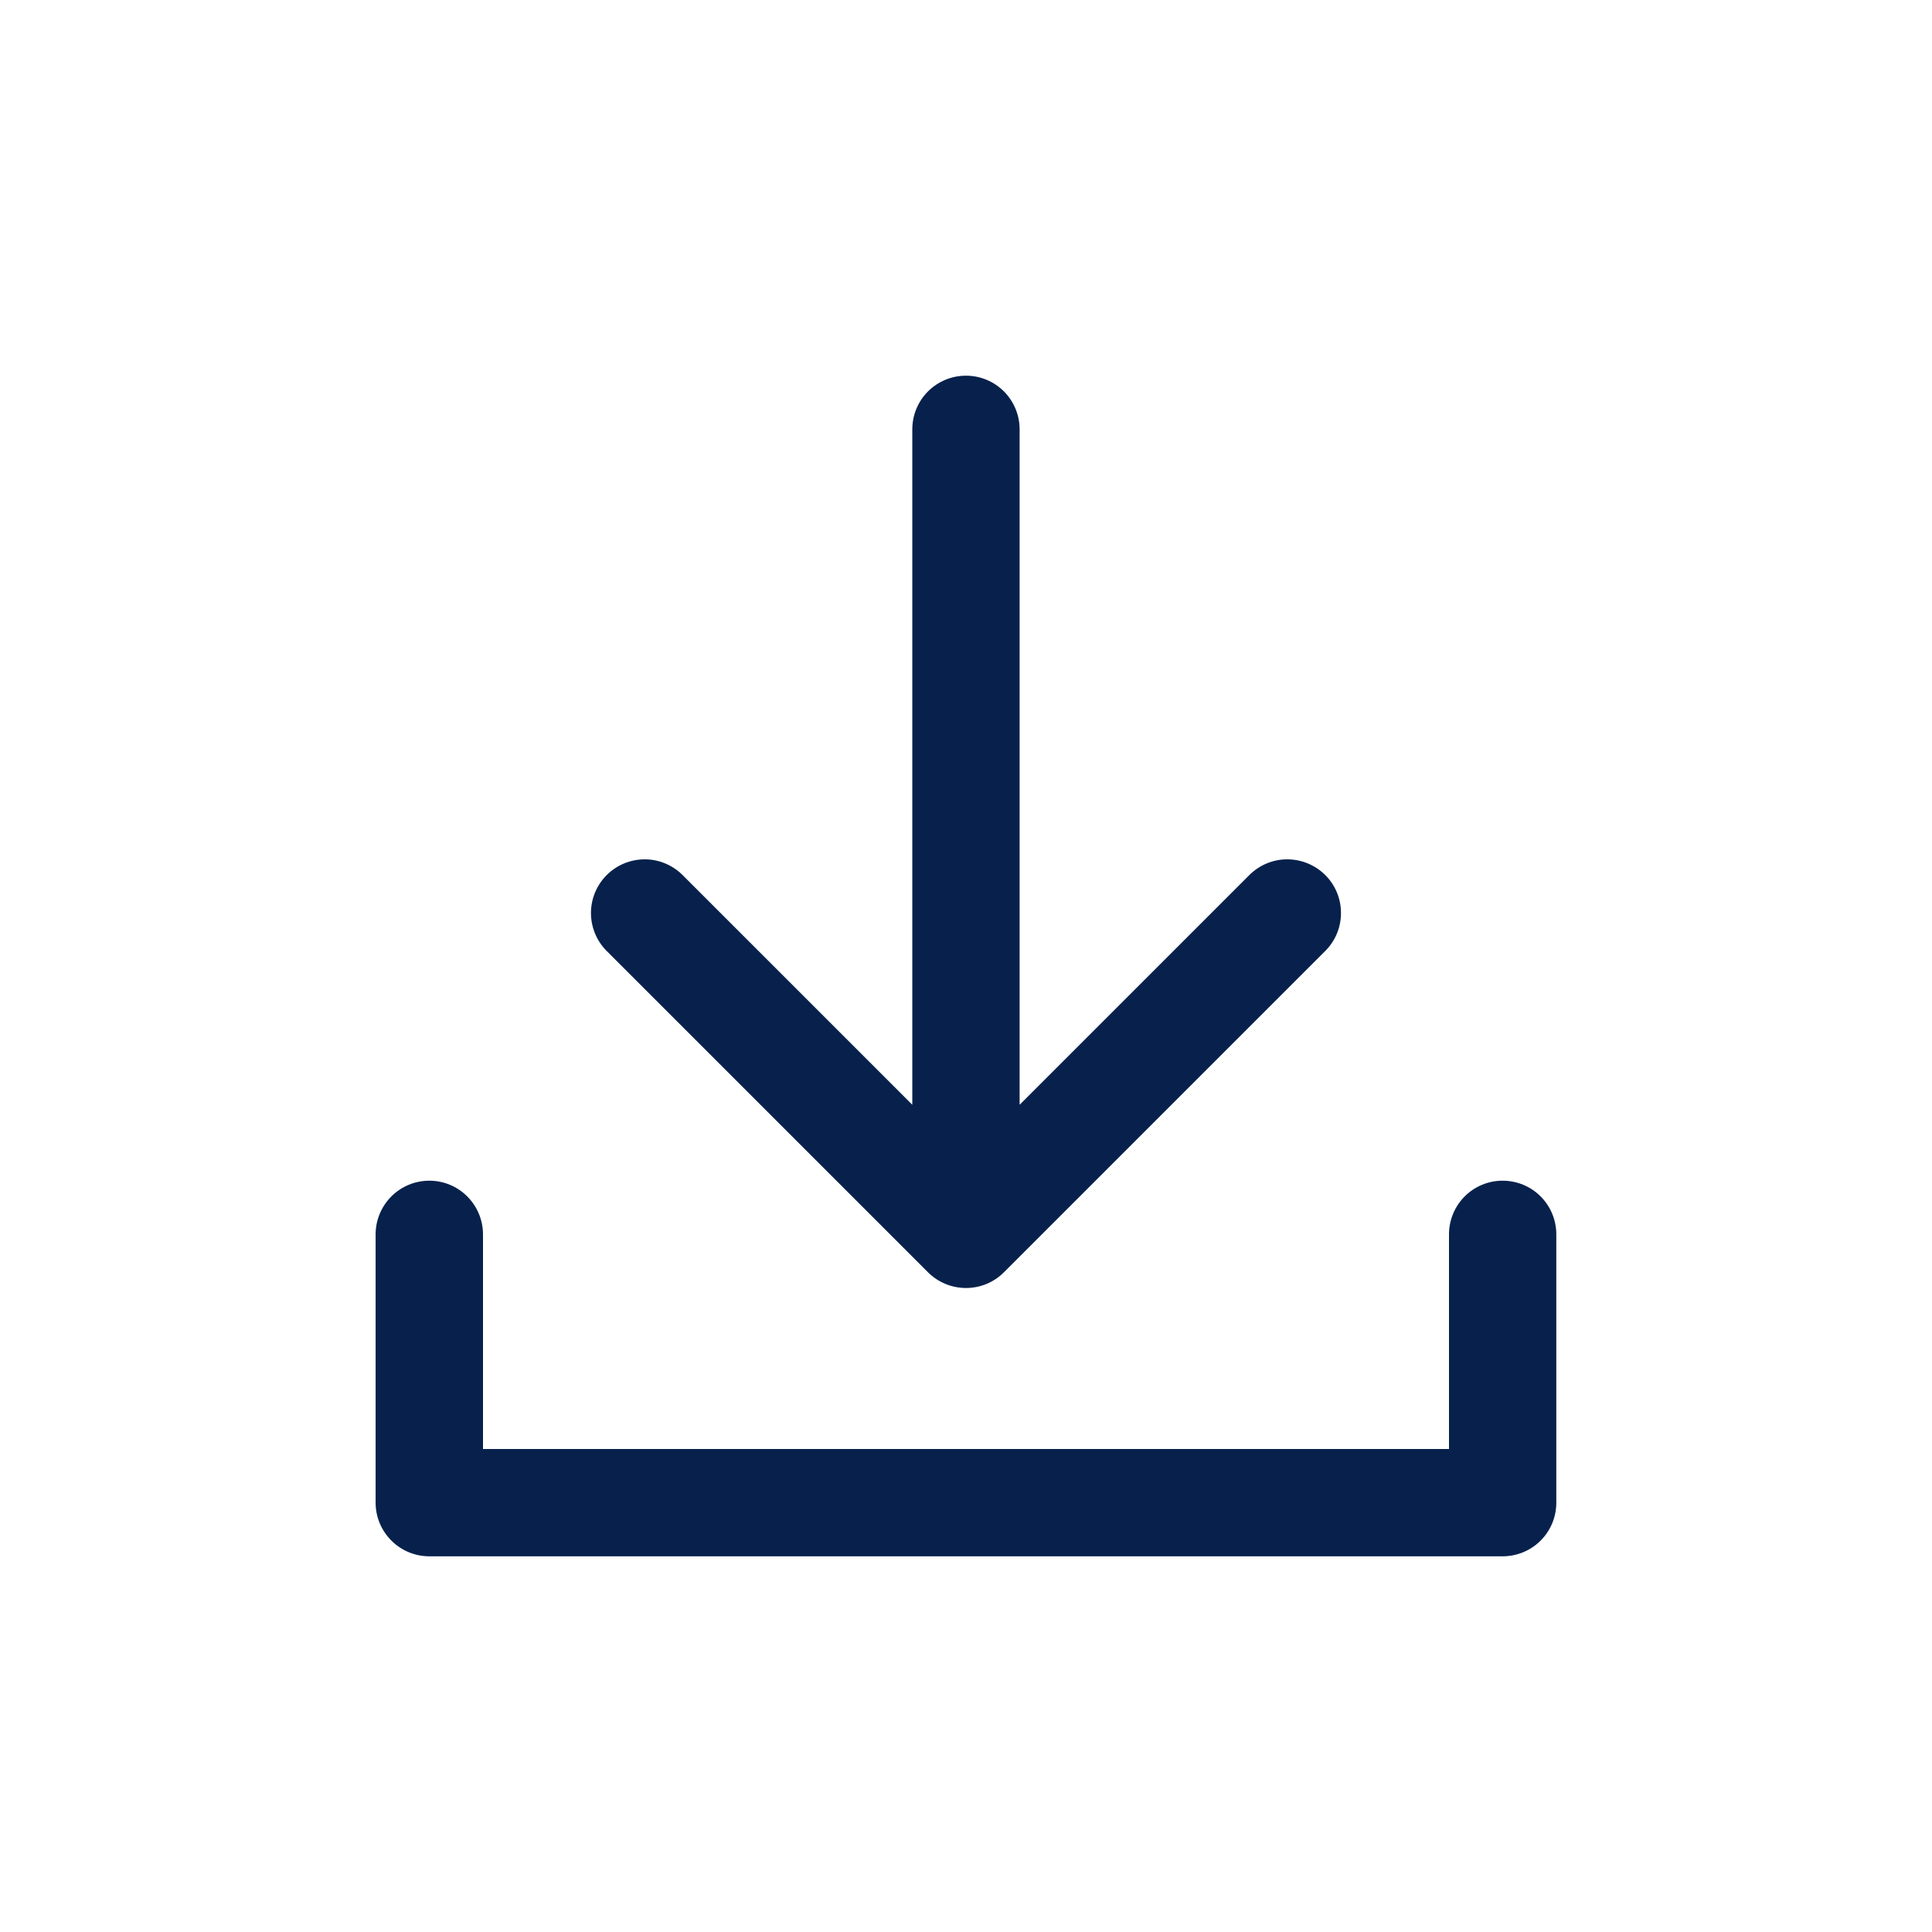 <svg width="24" height="24" viewBox="0 0 24 24" fill="none" xmlns="http://www.w3.org/2000/svg">
<path d="M5.333 14.667C5.51 14.667 5.679 14.737 5.804 14.862C5.929 14.987 6 15.157 6 15.333V18H18V15.333C18 15.157 18.07 14.987 18.195 14.862C18.32 14.737 18.489 14.667 18.666 14.667C18.843 14.667 19.013 14.737 19.138 14.862C19.263 14.987 19.333 15.157 19.333 15.333V18.667C19.333 18.844 19.263 19.013 19.138 19.138C19.013 19.263 18.843 19.333 18.666 19.333H5.333C5.156 19.333 4.987 19.263 4.862 19.138C4.737 19.013 4.666 18.844 4.666 18.667V15.333C4.666 15.157 4.737 14.987 4.862 14.862C4.987 14.737 5.156 14.667 5.333 14.667Z" fill="#07214C"/>
<path d="M12.471 15.805C12.346 15.93 12.177 16 12 16C11.823 16 11.653 15.93 11.528 15.805L7.528 11.805C7.407 11.679 7.34 11.511 7.341 11.336C7.343 11.161 7.413 10.994 7.537 10.87C7.66 10.747 7.827 10.677 8.002 10.675C8.177 10.673 8.345 10.741 8.471 10.862L11.333 13.724V5.333C11.333 5.157 11.403 4.987 11.528 4.862C11.653 4.737 11.823 4.667 12 4.667C12.177 4.667 12.346 4.737 12.471 4.862C12.596 4.987 12.666 5.157 12.666 5.333V13.724L15.528 10.862C15.654 10.741 15.822 10.673 15.997 10.675C16.172 10.677 16.339 10.747 16.463 10.87C16.587 10.994 16.657 11.161 16.658 11.336C16.66 11.511 16.593 11.679 16.471 11.805L12.471 15.805Z" fill="#07214C"/>
</svg>
